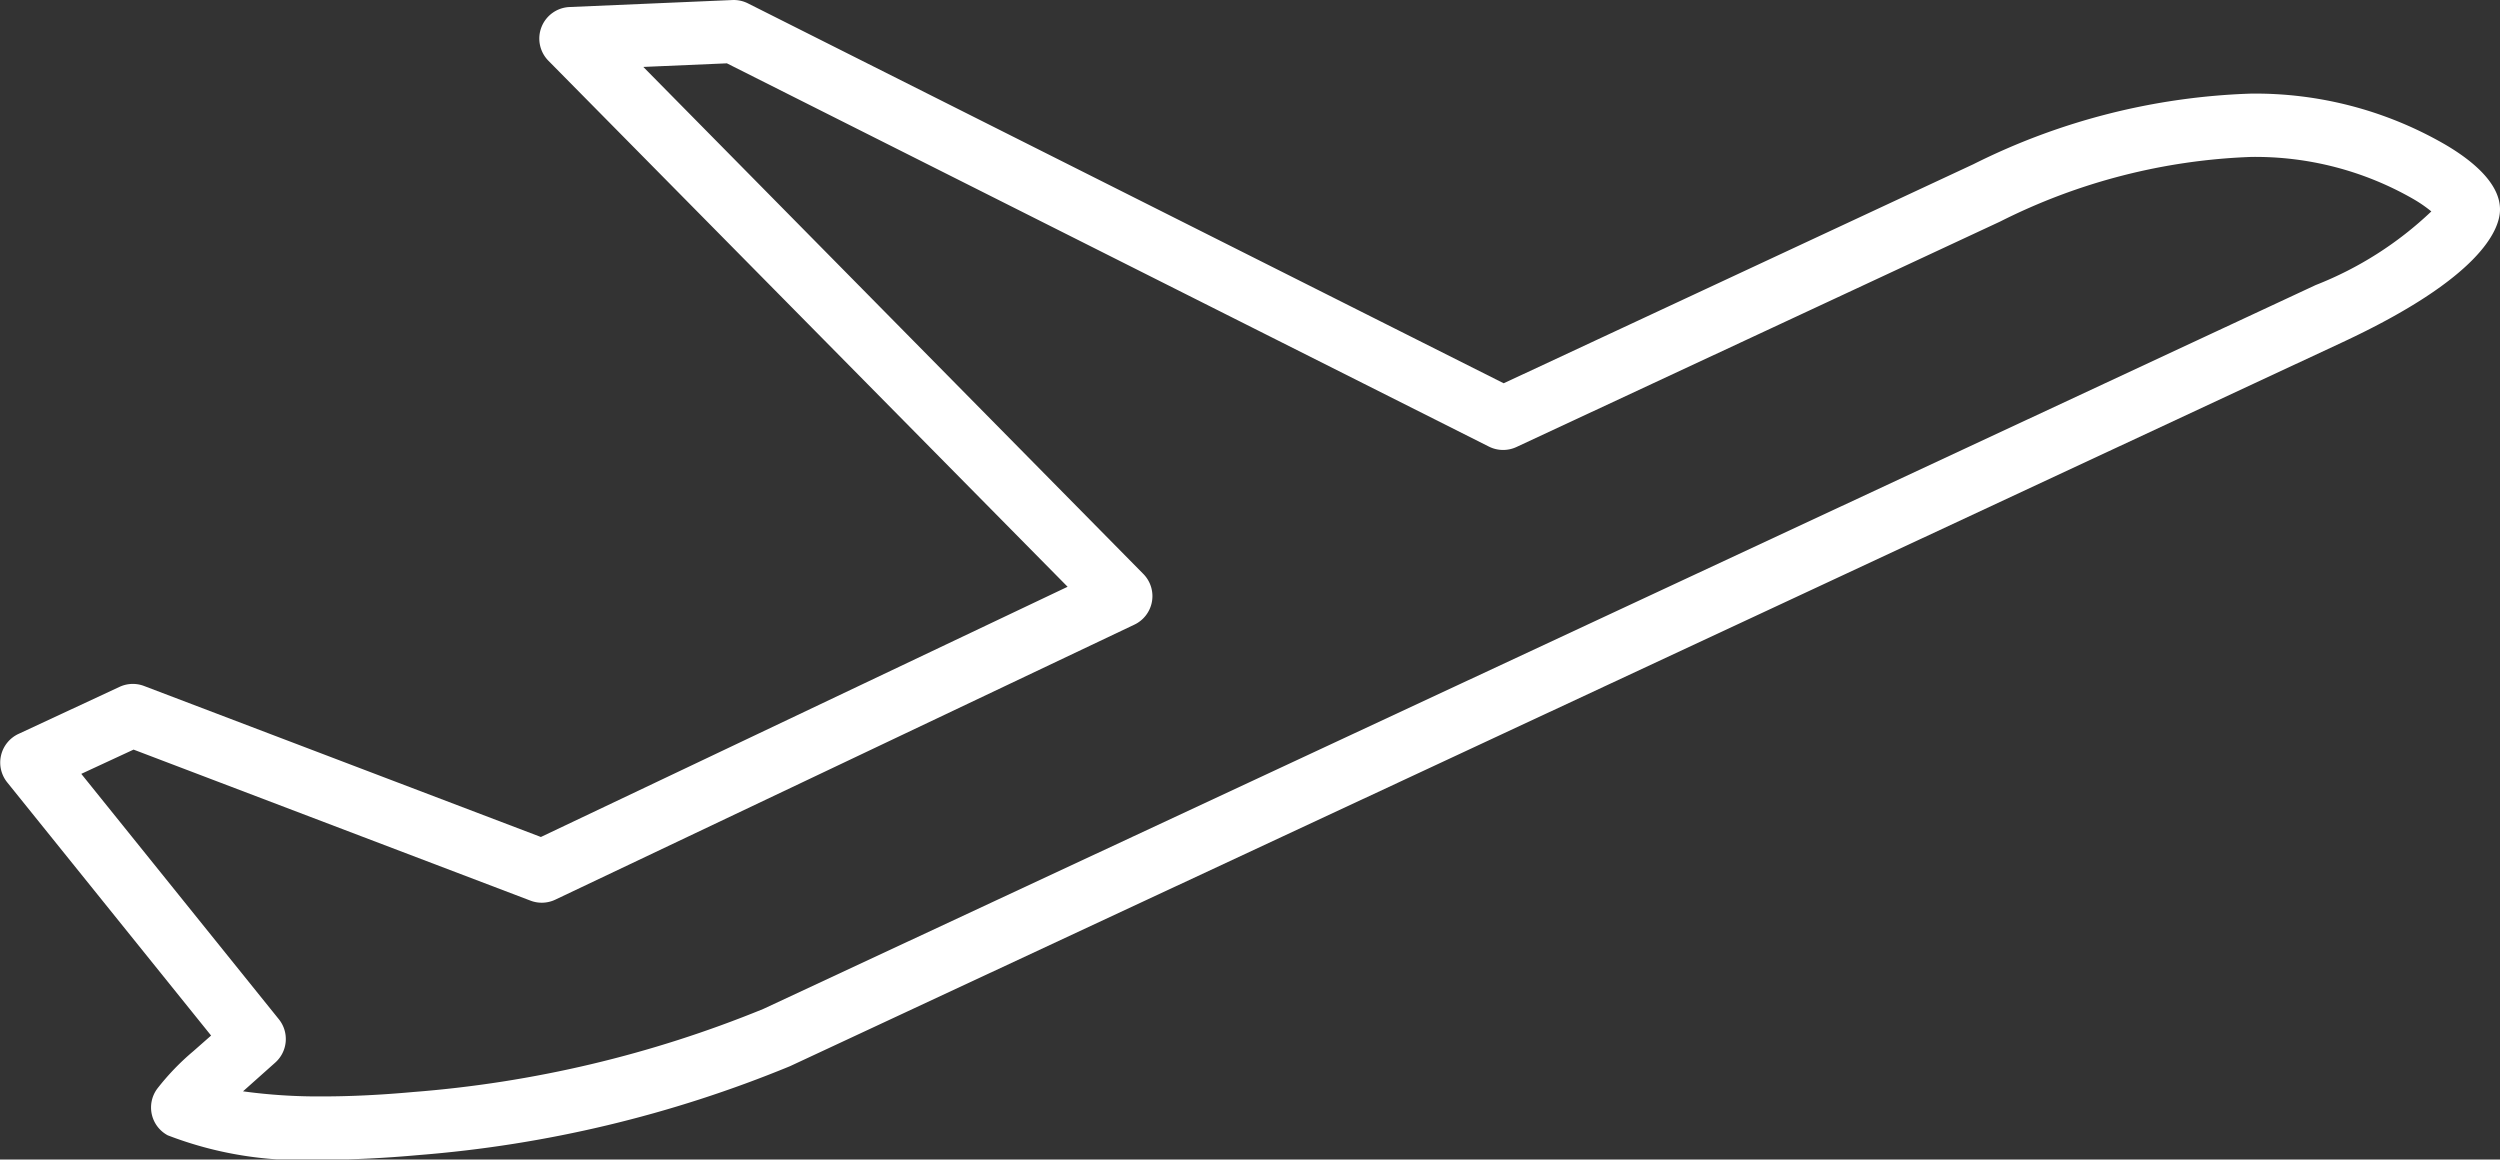 <svg xmlns="http://www.w3.org/2000/svg" xmlns:xlink="http://www.w3.org/1999/xlink" viewBox="262 4573.596 61.856 28.689"><rect x="262" y="4573.596" width="61.856" height="28.689" fill="#333333" stroke="none"/><defs><style>.a{fill:#fff;}.b{clip-path:url(#a);}</style><clipPath id="a"><path class="a" d="M0-165.285H61.856V-136.6H0Z" transform="translate(0 165.285)"/></clipPath></defs><g transform="translate(-912 3803)"><g transform="translate(1174 770.596)"><g class="b"><g transform="translate(0 0)"><path class="a" d="M-28.626-128.558a13.7,13.7,0,0,0,1.971.126c.684,0,1.434-.036,2.227-.108a28.755,28.755,0,0,0,8.674-2.056l38.408-17.91a8.815,8.815,0,0,0,2.864-1.823,3.34,3.34,0,0,0-.434-.3l-.019-.011a7.841,7.841,0,0,0-4.006-1.037,14.983,14.983,0,0,0-6.212,1.6L2.882-144.5a.782.782,0,0,1-.681-.01l-18.855-9.483-2.068.089L-6.35-141.359a.781.781,0,0,1,.213.684.781.781,0,0,1-.434.57L-20.9-133.3a.78.78,0,0,1-.613.024l-9.821-3.737-1.294.6,4.888,6.071a.781.781,0,0,1-.092,1.076Zm1.971,1.688a9.188,9.188,0,0,1-3.835-.6.781.781,0,0,1-.392-.514.781.781,0,0,1,.13-.634,6.1,6.1,0,0,1,.9-.936l.436-.384-5.045-6.265a.781.781,0,0,1-.152-.667.781.781,0,0,1,.431-.531l2.5-1.164a.78.78,0,0,1,.608-.022l9.818,3.736,13.032-6.191L-21.07-154.057a.781.781,0,0,1-.171-.834.781.781,0,0,1,.693-.495l4.03-.173a.785.785,0,0,1,.384.082l18.7,9.4,11.622-5.42a16.506,16.506,0,0,1,6.872-1.747A9.385,9.385,0,0,1,25.832-152l.021.012c.639.373,1.394.961,1.363,1.649-.02.467-.468,1.649-3.9,3.249l-38.408,17.91a30.4,30.4,0,0,1-9.2,2.2c-.84.076-1.636.114-2.367.114" transform="translate(34.639 155.56)"/></g></g></g></g></svg>